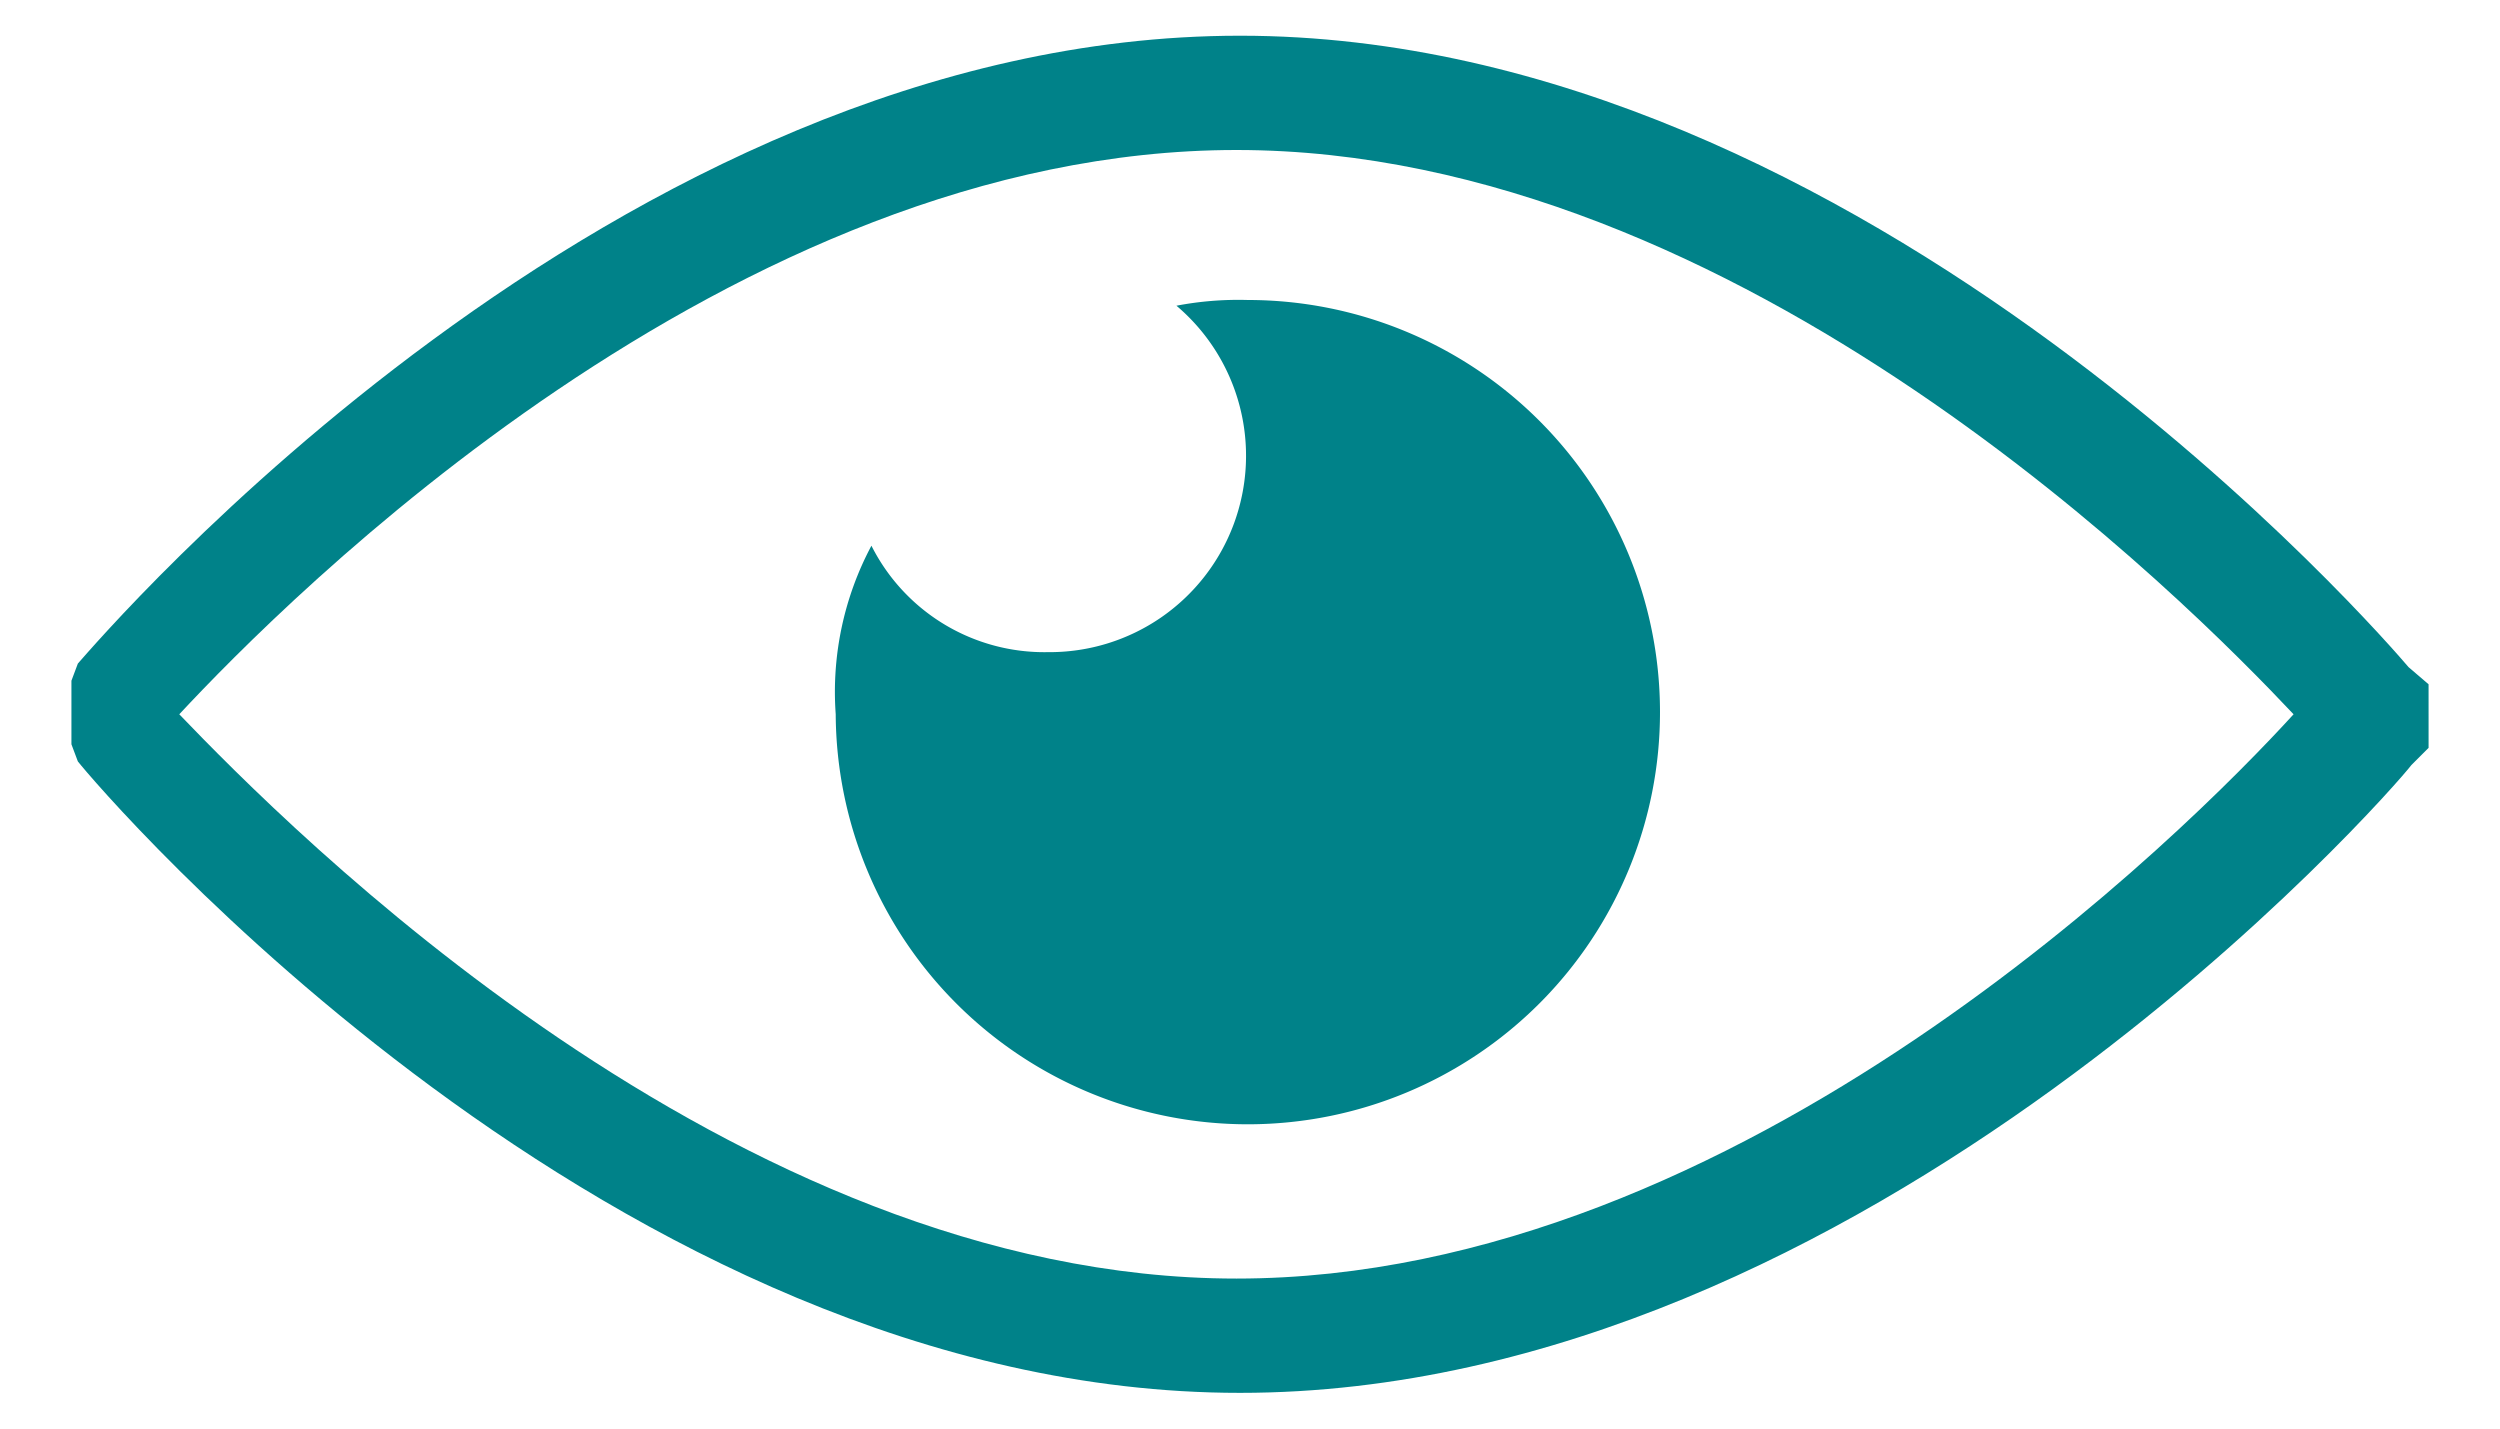 <svg id="Layer_1" data-name="Layer 1" xmlns="http://www.w3.org/2000/svg" viewBox="0 0 35 20"><defs><style>.cls-1{fill:#008289;}</style></defs><title>show_pw_icon</title><path class="cls-1" d="M33.72,9.34C33.43,9,26.13.5,17.36.5S1.42,8.92,1.09,9.29L1,9.53v.89l.09.24c.29.37,7.5,8.84,16.27,8.84s16.12-8.42,16.4-8.79l.24-.24V9.58ZM17.31,17.9C10.24,17.9,4,11.55,2.51,10,4,8.4,10.24,2.1,17.31,2.1S30.65,8.45,32.11,10C30.65,11.6,24.38,17.9,17.31,17.9Z"/><path class="cls-1" d="M11.7,10A5.77,5.77,0,1,0,17.47,4.2a4.61,4.61,0,0,0-1,.08,2.75,2.75,0,0,1-1.8,4.85,2.71,2.71,0,0,1-2.47-1.49A4.35,4.35,0,0,0,11.7,10Z"/></svg>